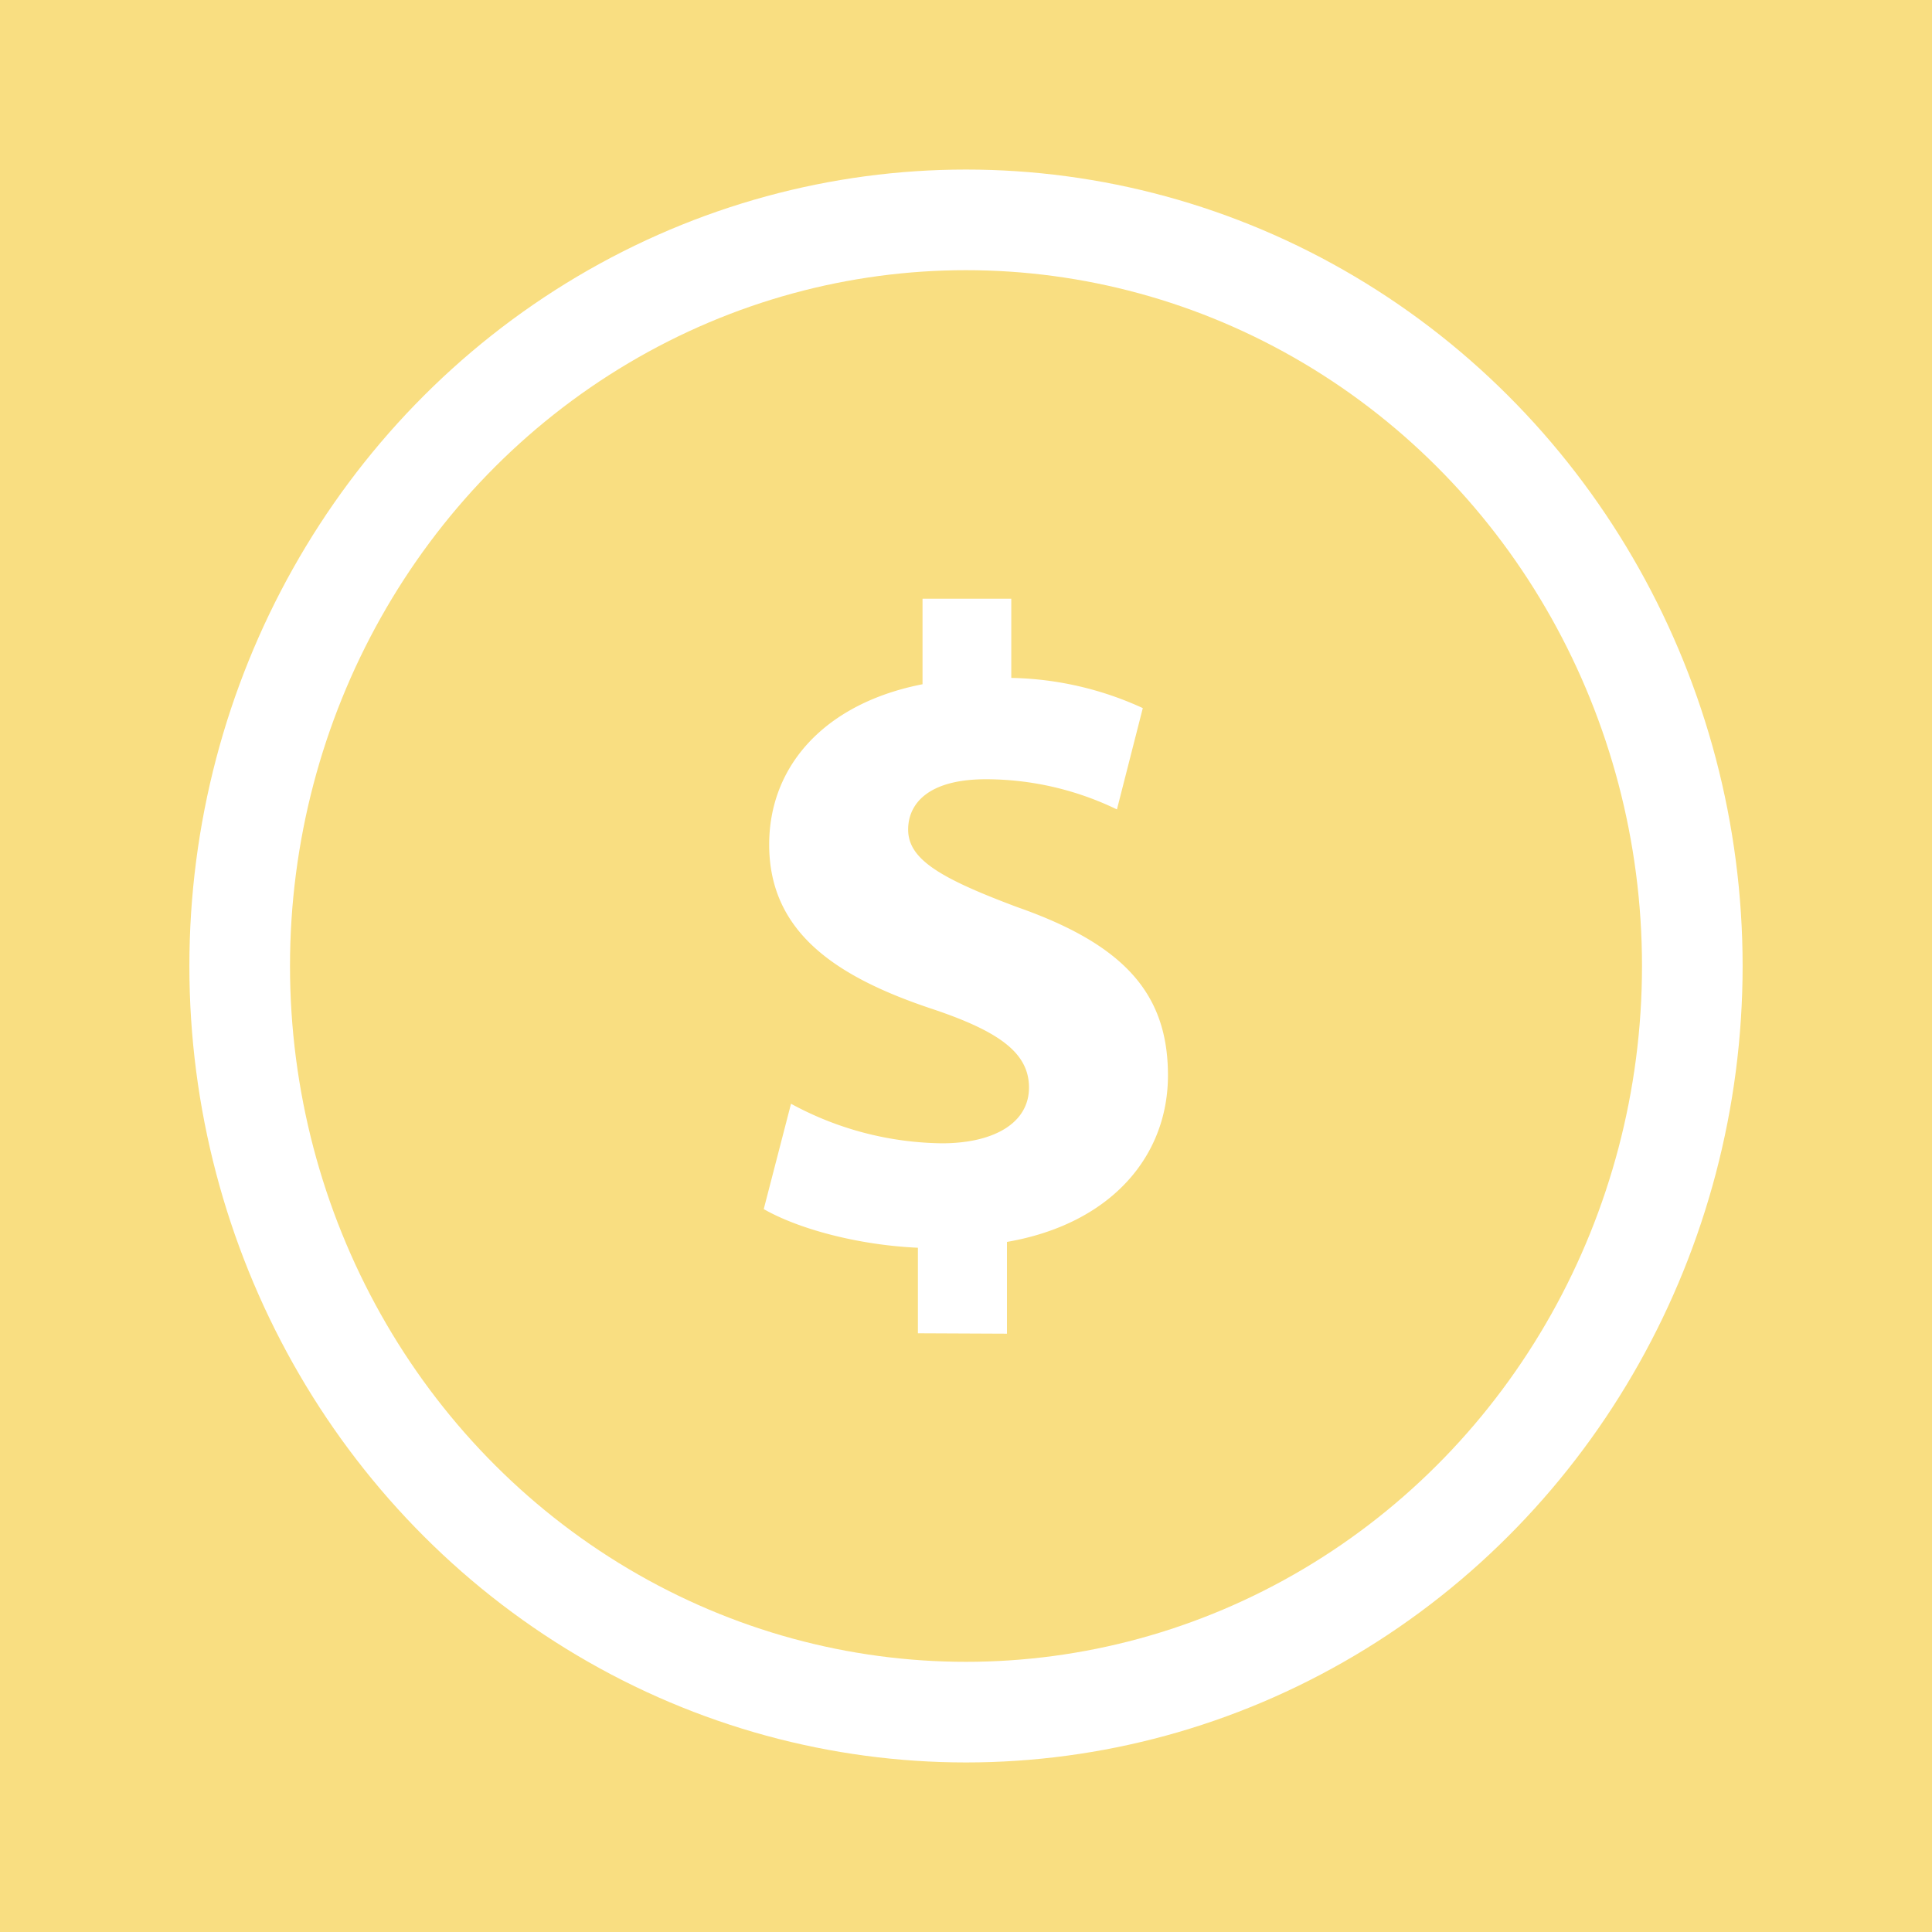 <svg xmlns="http://www.w3.org/2000/svg" viewBox="0 0 192 192">
  <rect width="100%" height="100%" fill="#f9de81" />
  <ellipse cx="96" cy="96" fill="none" stroke="#fff" stroke-miterlimit="10" stroke-width="10" rx="72.18" ry="74.15" />
  <path fill="#fff"
    d="M91.22 132.5V124c-6-.27-11.89-1.88-15.32-3.84l2.71-10.47a32.1 32.1 0 0 0 15 3.93c5.14 0 8.65-2 8.65-5.54 0-3.4-2.88-5.55-9.55-7.79C83 97.07 76.44 92.6 76.44 83.93c0-7.88 5.6-14.05 15.24-15.93v-8.5h8.82v7.87a32.66 32.66 0 0 1 13.07 3L111 80.44a29.94 29.94 0 0 0-13-3c-5.86 0-7.75 2.51-7.75 5 0 2.95 3.16 4.83 10.82 7.7 10.72 3.75 15 8.67 15 16.73s-5.68 14.76-16 16.55v9.12Z" />
</svg>
